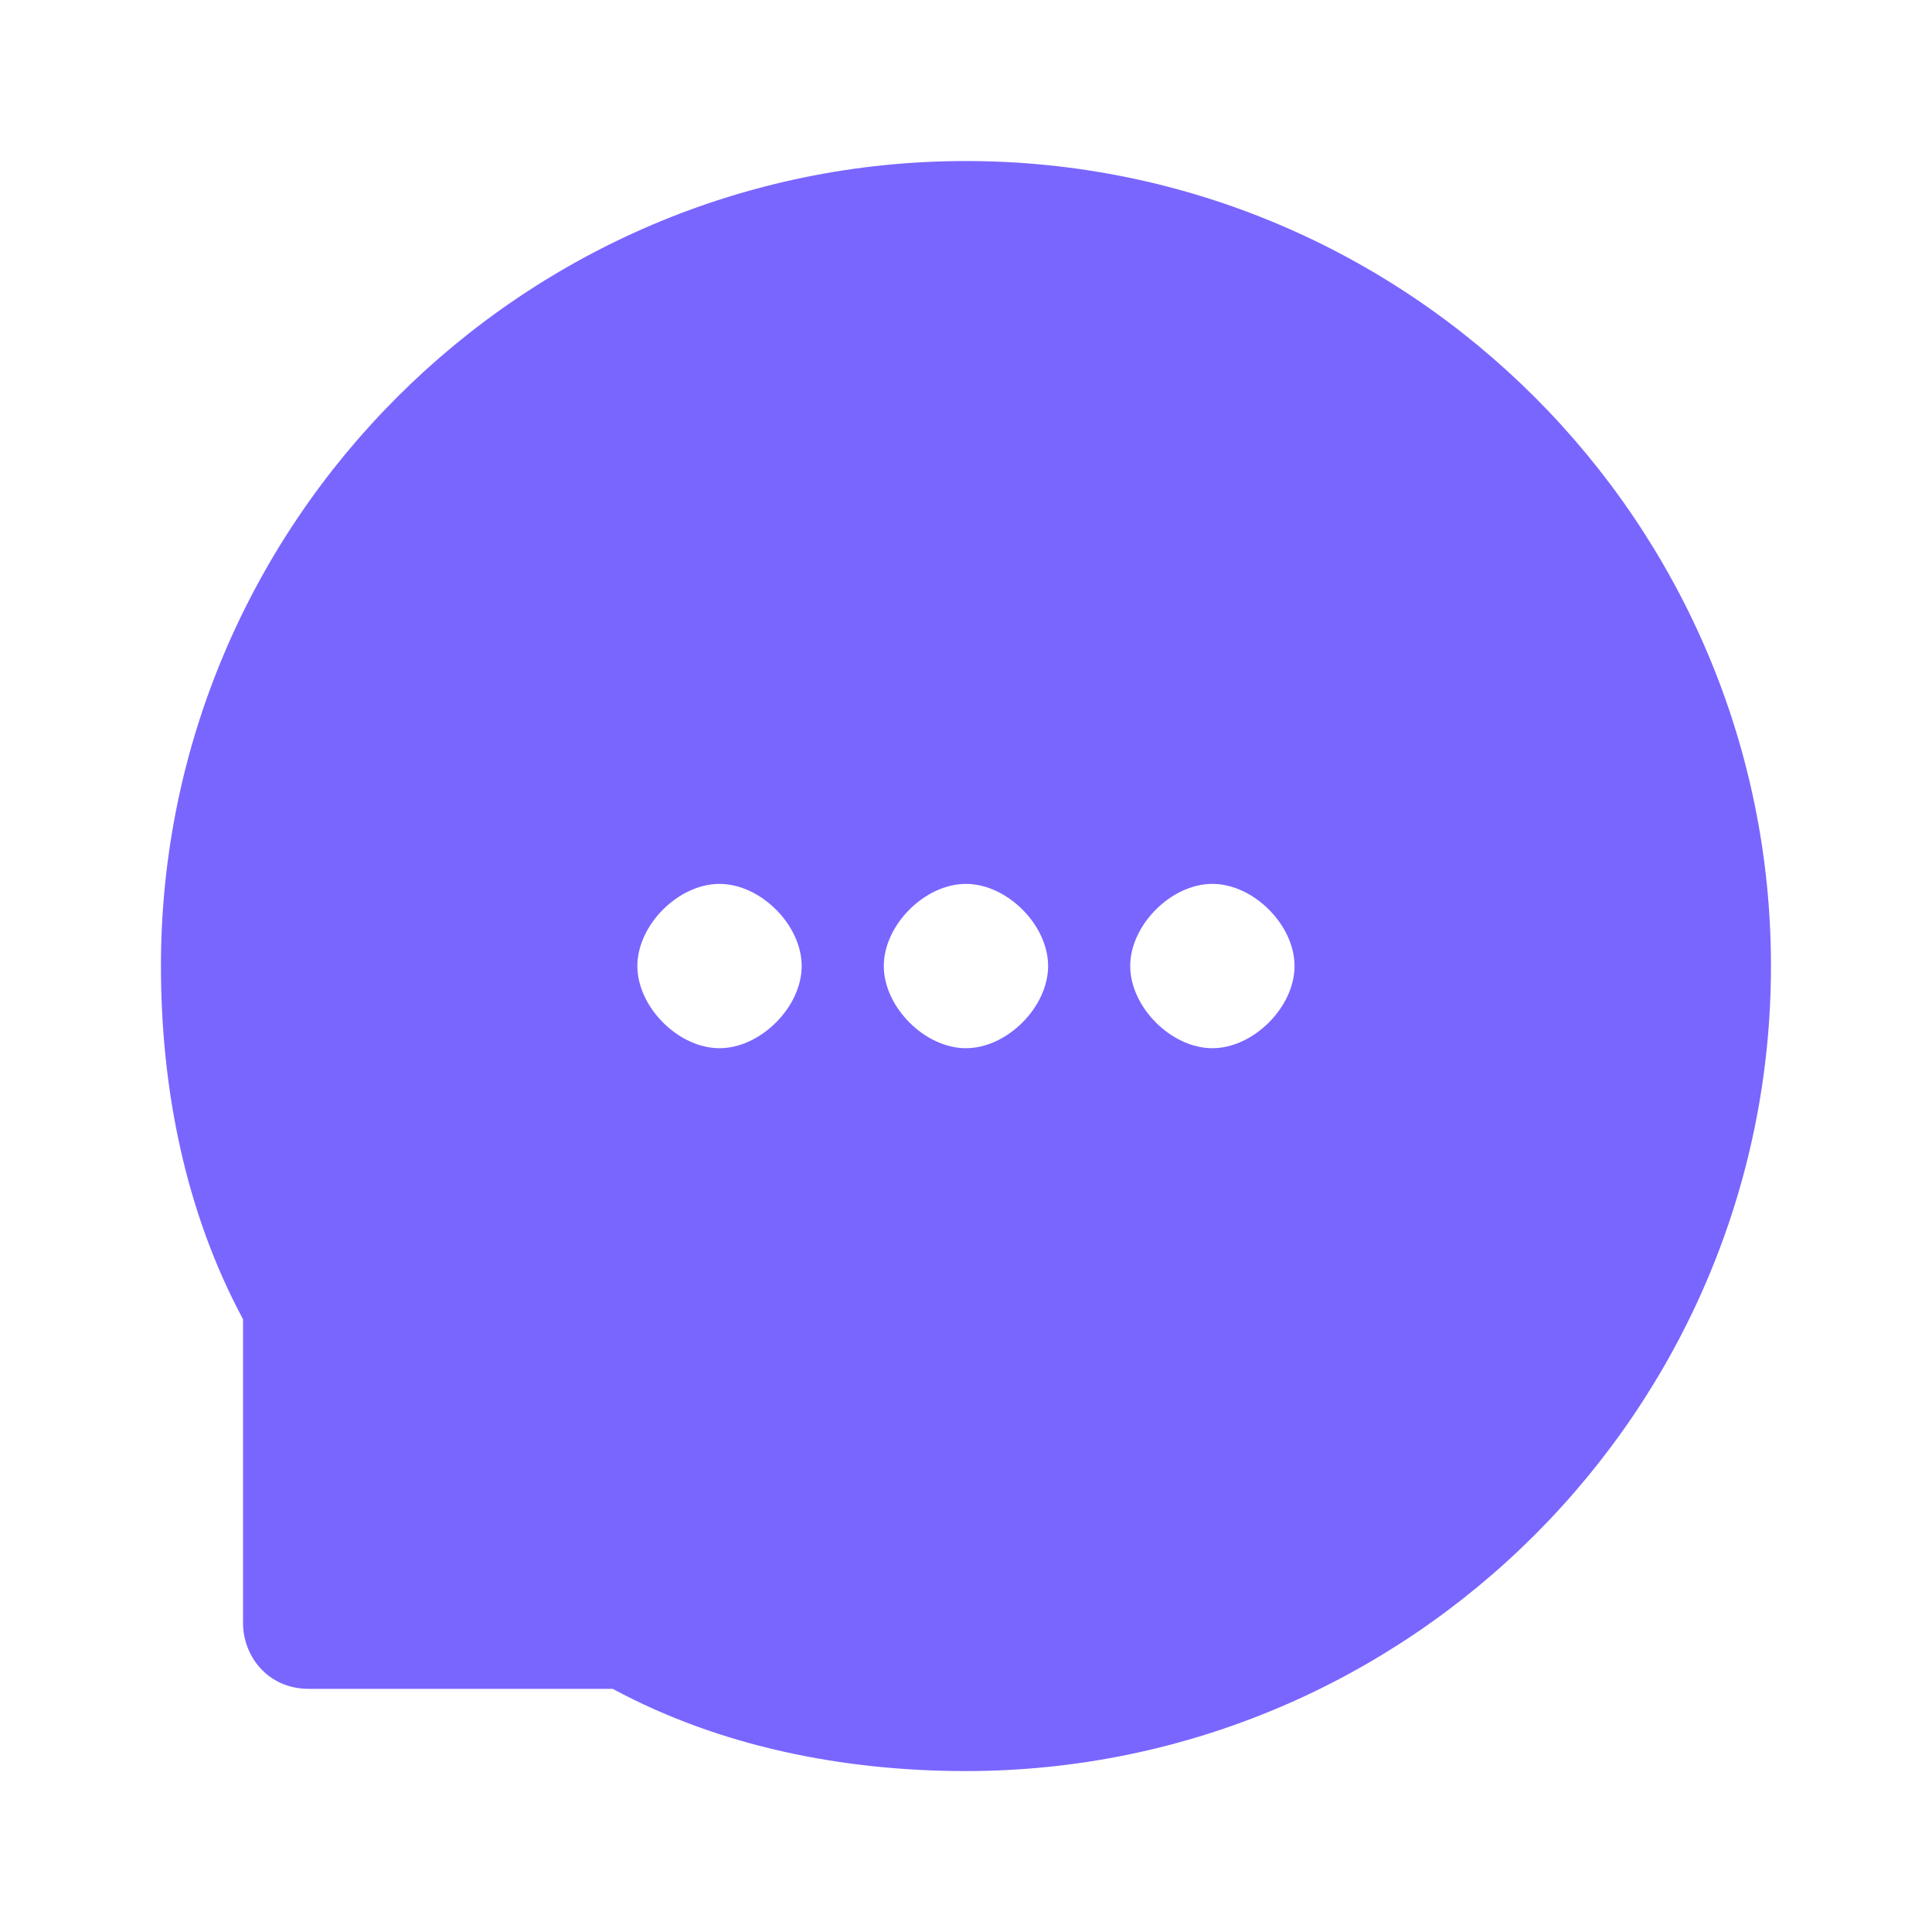 <svg width="20" height="20" viewBox="0 0 20 20" fill="none" xmlns="http://www.w3.org/2000/svg">
<path d="M9.999 1.667C5.408 1.667 1.666 5.408 1.666 10C1.666 11.276 1.921 12.551 2.516 13.657V16.803C2.516 17.143 2.771 17.483 3.197 17.483H6.343C7.448 18.079 8.724 18.334 9.999 18.334C14.591 18.334 18.333 14.592 18.333 10C18.333 5.408 14.591 1.667 9.999 1.667ZM7.448 10.851C7.023 10.851 6.598 10.425 6.598 10C6.598 9.575 7.023 9.15 7.448 9.15C7.873 9.15 8.299 9.575 8.299 10C8.299 10.425 7.873 10.851 7.448 10.851ZM9.999 10.851C9.574 10.851 9.149 10.425 9.149 10C9.149 9.575 9.574 9.15 9.999 9.15C10.425 9.15 10.85 9.575 10.85 10C10.85 10.425 10.425 10.851 9.999 10.851ZM12.55 10.851C12.125 10.851 11.7 10.425 11.7 10C11.7 9.575 12.125 9.15 12.55 9.15C12.976 9.15 13.401 9.575 13.401 10C13.401 10.425 12.976 10.851 12.55 10.851Z" fill="#7966FF"/>
</svg>
